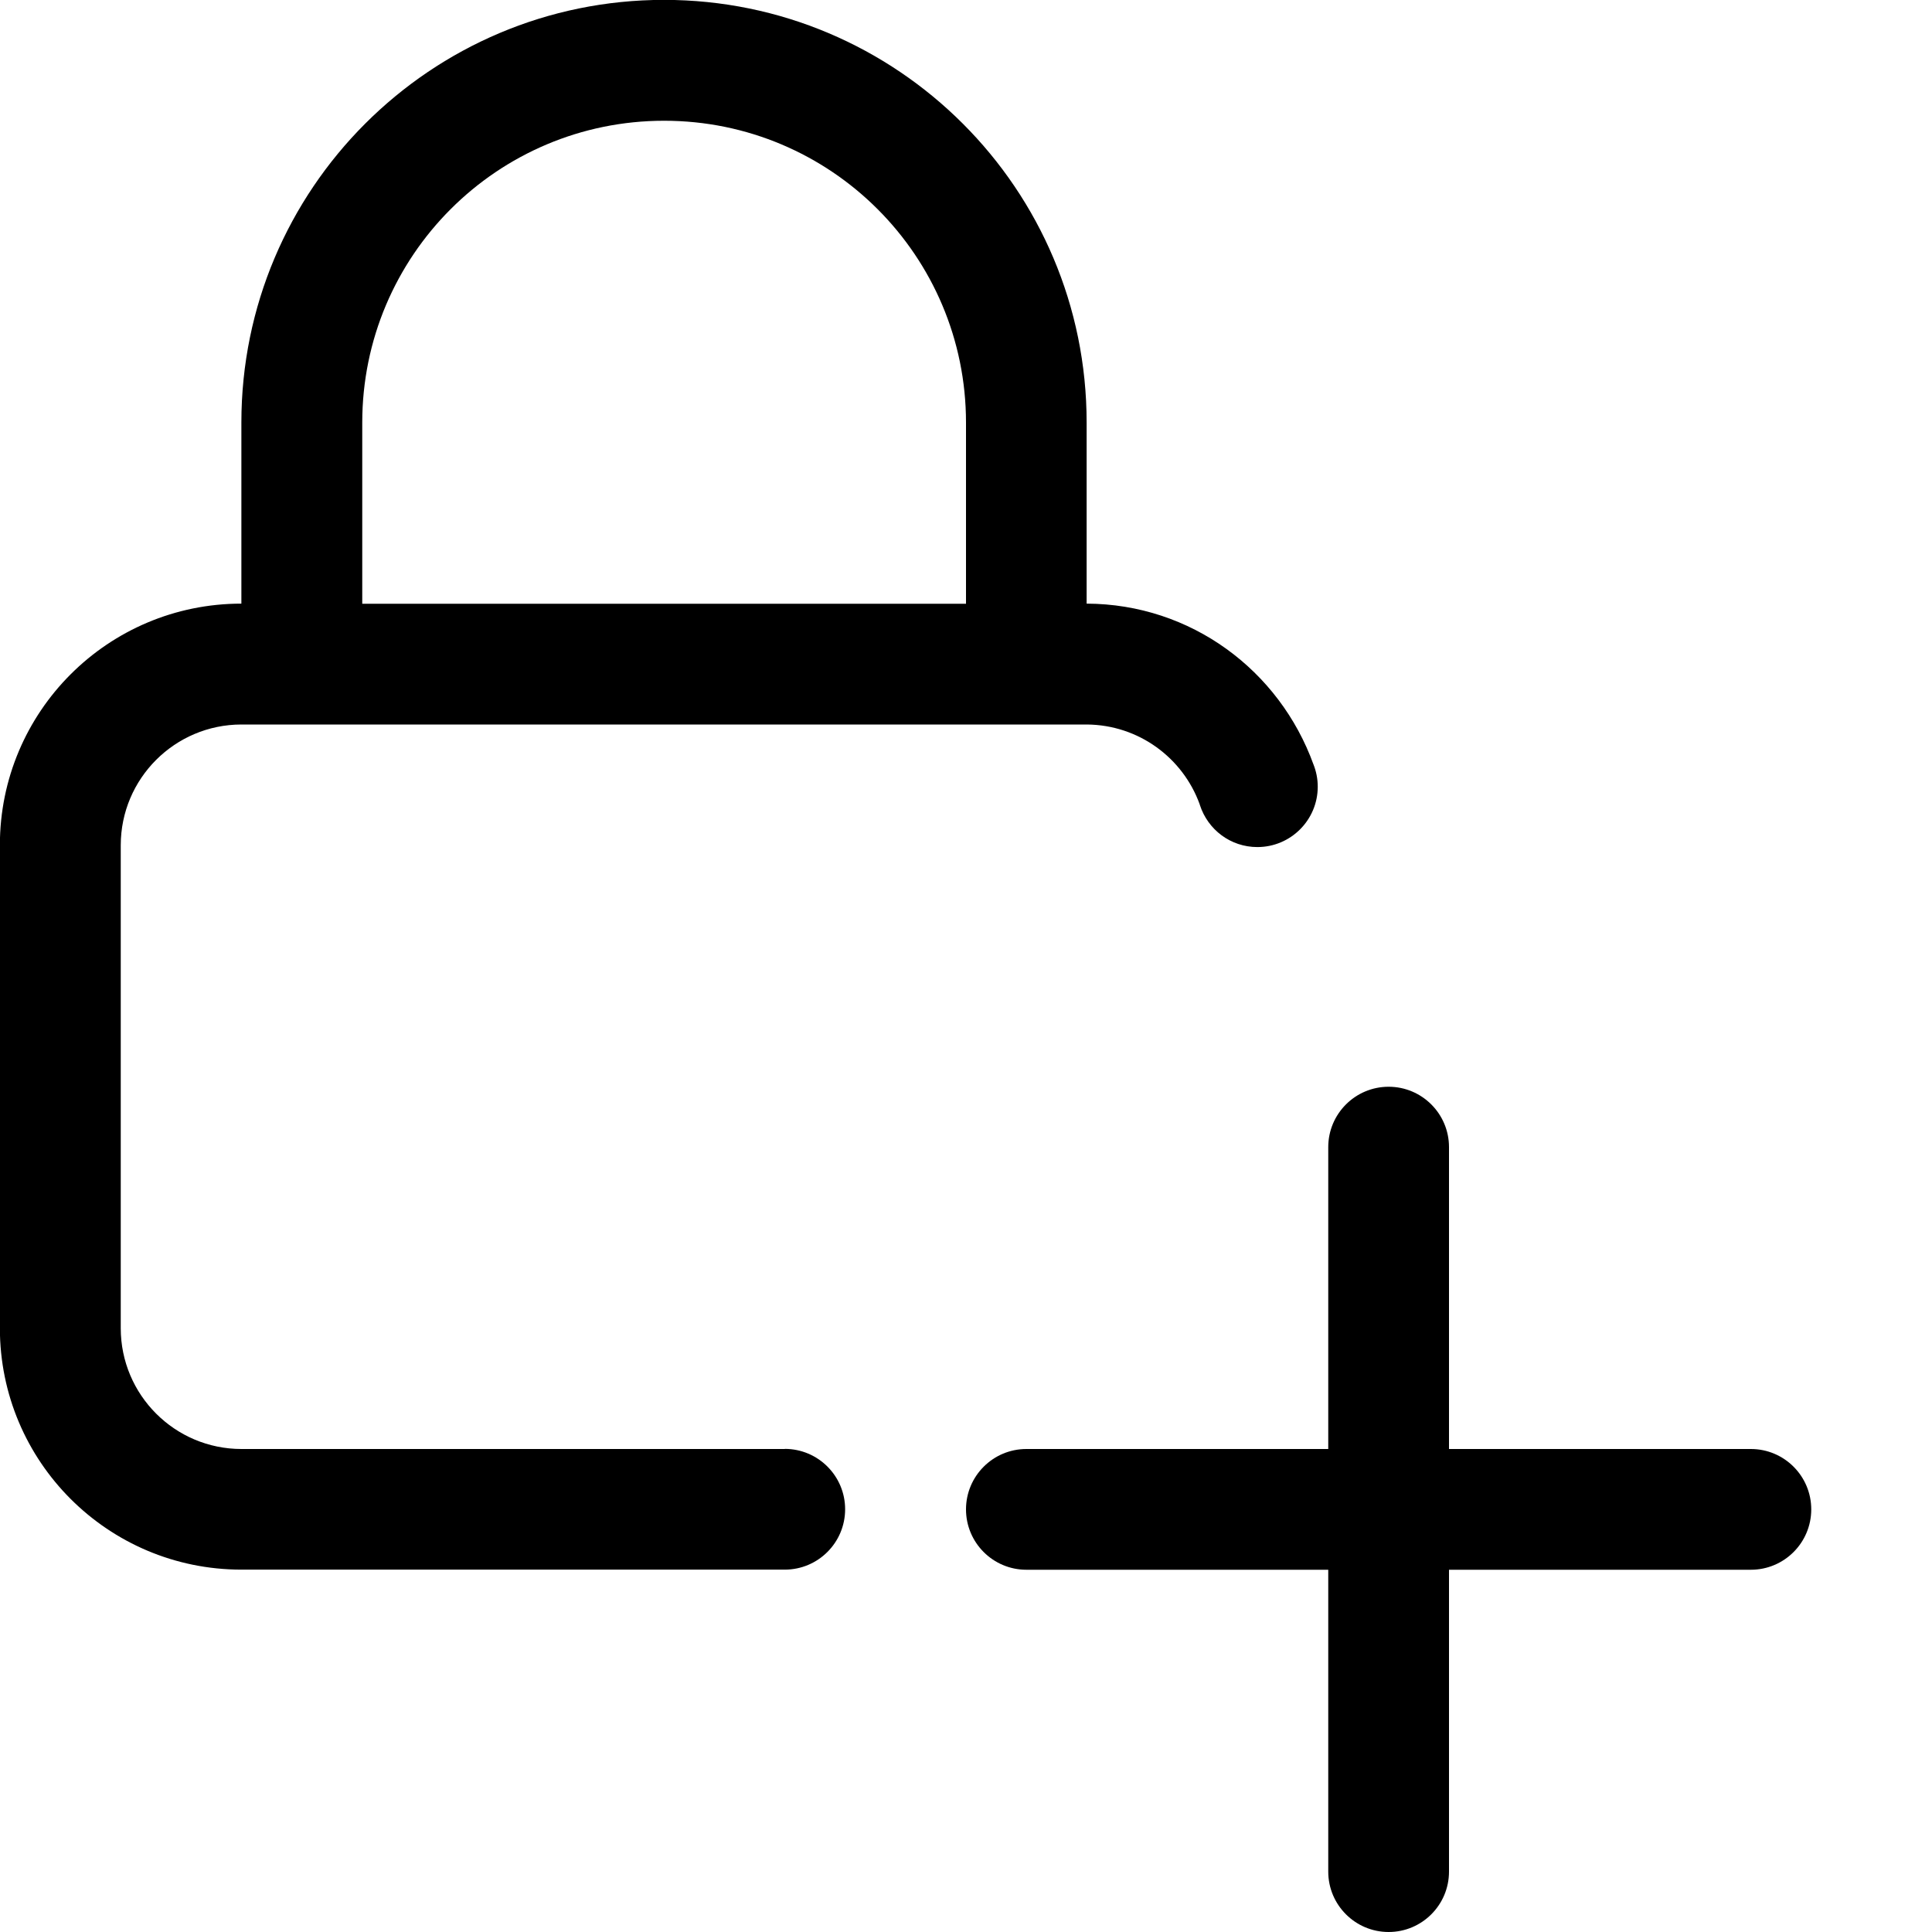 <svg version="1.1" xmlns="http://www.w3.org/2000/svg" width="16" height="16" viewBox="0 0 16 16">
<title>lock-plus</title>
<path d="M6.5 12h-4.5c-0.552 0-1-0.448-1-1v0-4c0-0.552 0.448-1 1-1v0h7c0.431 0.003 0.796 0.277 0.935 0.66l0.002 0.007c0.066 0.204 0.254 0.348 0.476 0.348 0.276 0 0.5-0.224 0.5-0.5 0-0.066-0.013-0.128-0.036-0.186l0.001 0.003c-0.282-0.781-1.016-1.33-1.879-1.333h-0v-1.5c0-1.933-1.567-3.5-3.5-3.5s-3.5 1.567-3.5 3.5v0 1.5c-1.105 0-2 0.895-2 2v0 4c0 1.105 0.895 2 2 2v0h4.5c0.276 0 0.5-0.224 0.5-0.5s-0.224-0.5-0.5-0.5v0zM3 3.5c0-1.381 1.119-2.5 2.5-2.5s2.5 1.119 2.5 2.5v0 1.5h-5z"></path>
<path d="M14.5 12h-2.5v-2.5c0-0.276-0.224-0.5-0.5-0.5s-0.5 0.224-0.5 0.5v0 2.5h-2.5c-0.276 0-0.5 0.224-0.5 0.5s0.224 0.5 0.5 0.5v0h2.5v2.5c0 0.276 0.224 0.5 0.5 0.5s0.5-0.224 0.5-0.5v0-2.5h2.5c0.276 0 0.5-0.224 0.5-0.5s-0.224-0.5-0.5-0.5v0z"></path>
</svg>

